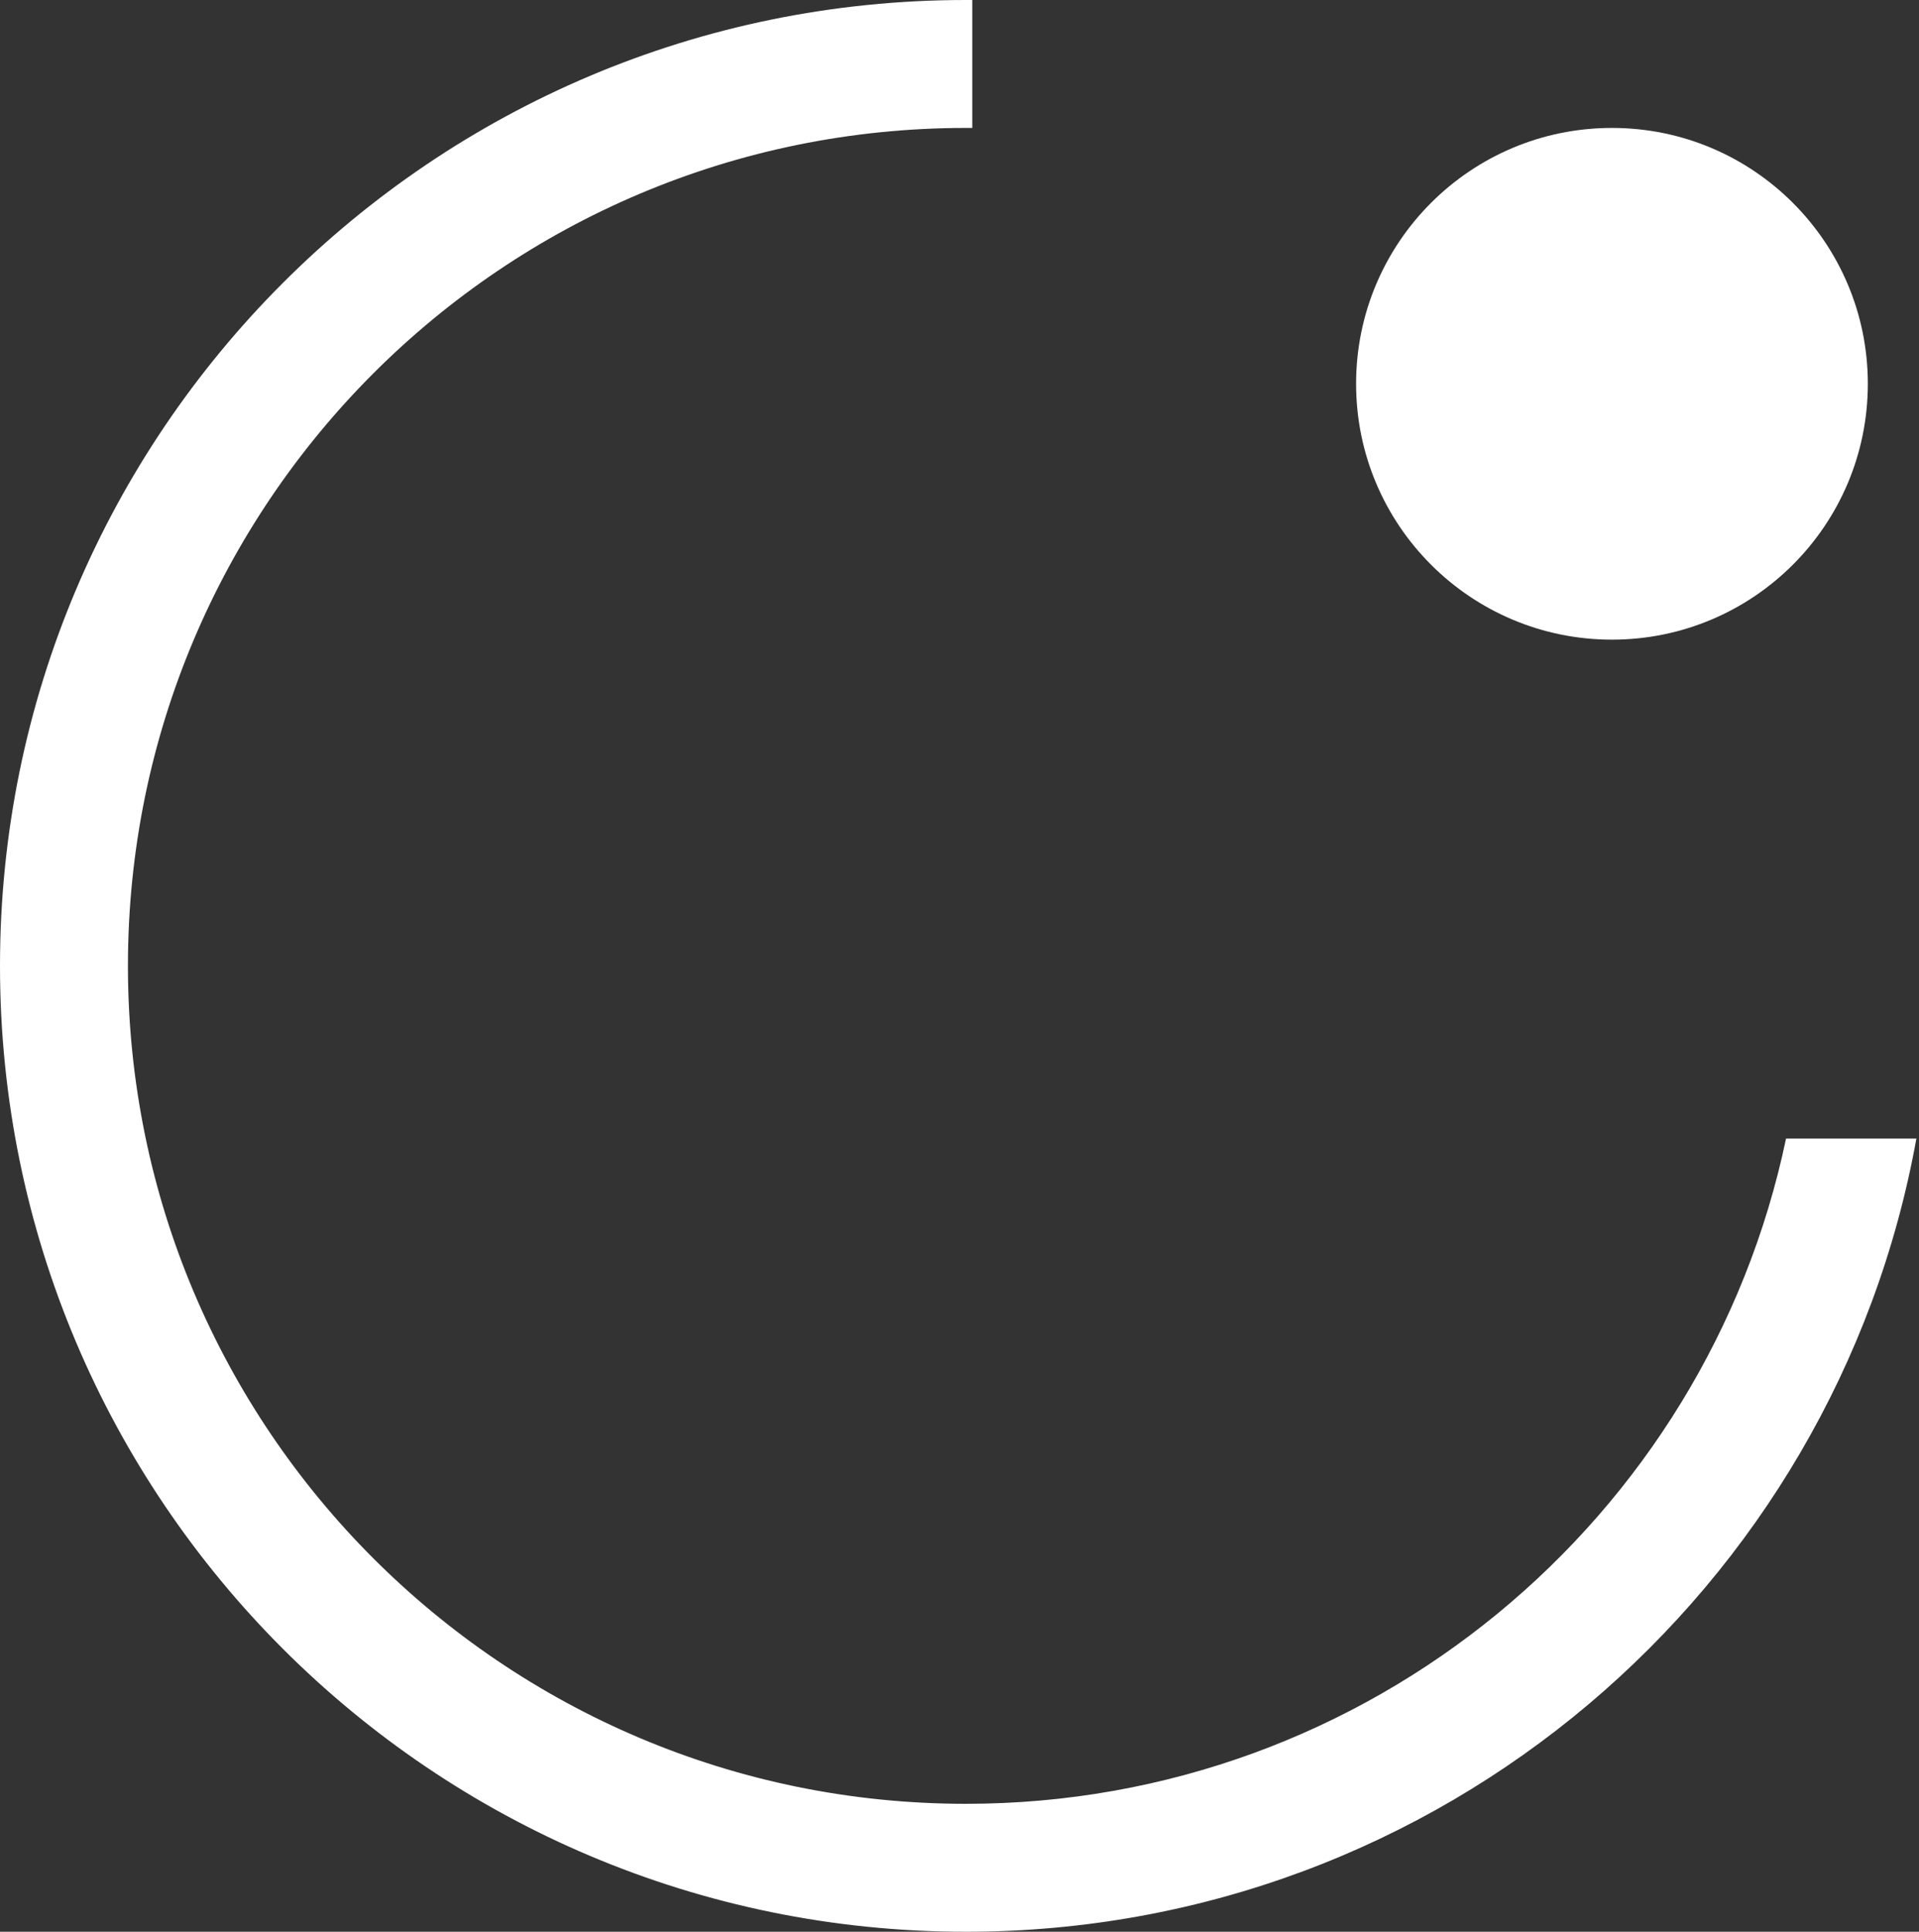 <svg width="150" height="151" viewBox="0 0 150 151" fill="none" xmlns="http://www.w3.org/2000/svg">
<rect x="0" y="0" width="150" height="151" fill="#333333" stroke="none"/>
<path fill-rule="evenodd" clip-rule="evenodd" d="M76 0.002C75.834 0.001 75.667 0 75.5 0C33.803 0 0 33.803 0 75.5C0 117.198 33.803 151 75.5 151C112.589 151 143.432 124.256 149.796 89H139.607C133.385 118.698 107.047 141 75.5 141C39.325 141 10 111.675 10 75.5C10 39.325 39.325 10 75.5 10C75.667 10 75.834 10.001 76 10.002V0.002Z" fill="white"/>
<circle cx="126" cy="30" r="20" fill="white"/>
</svg>
